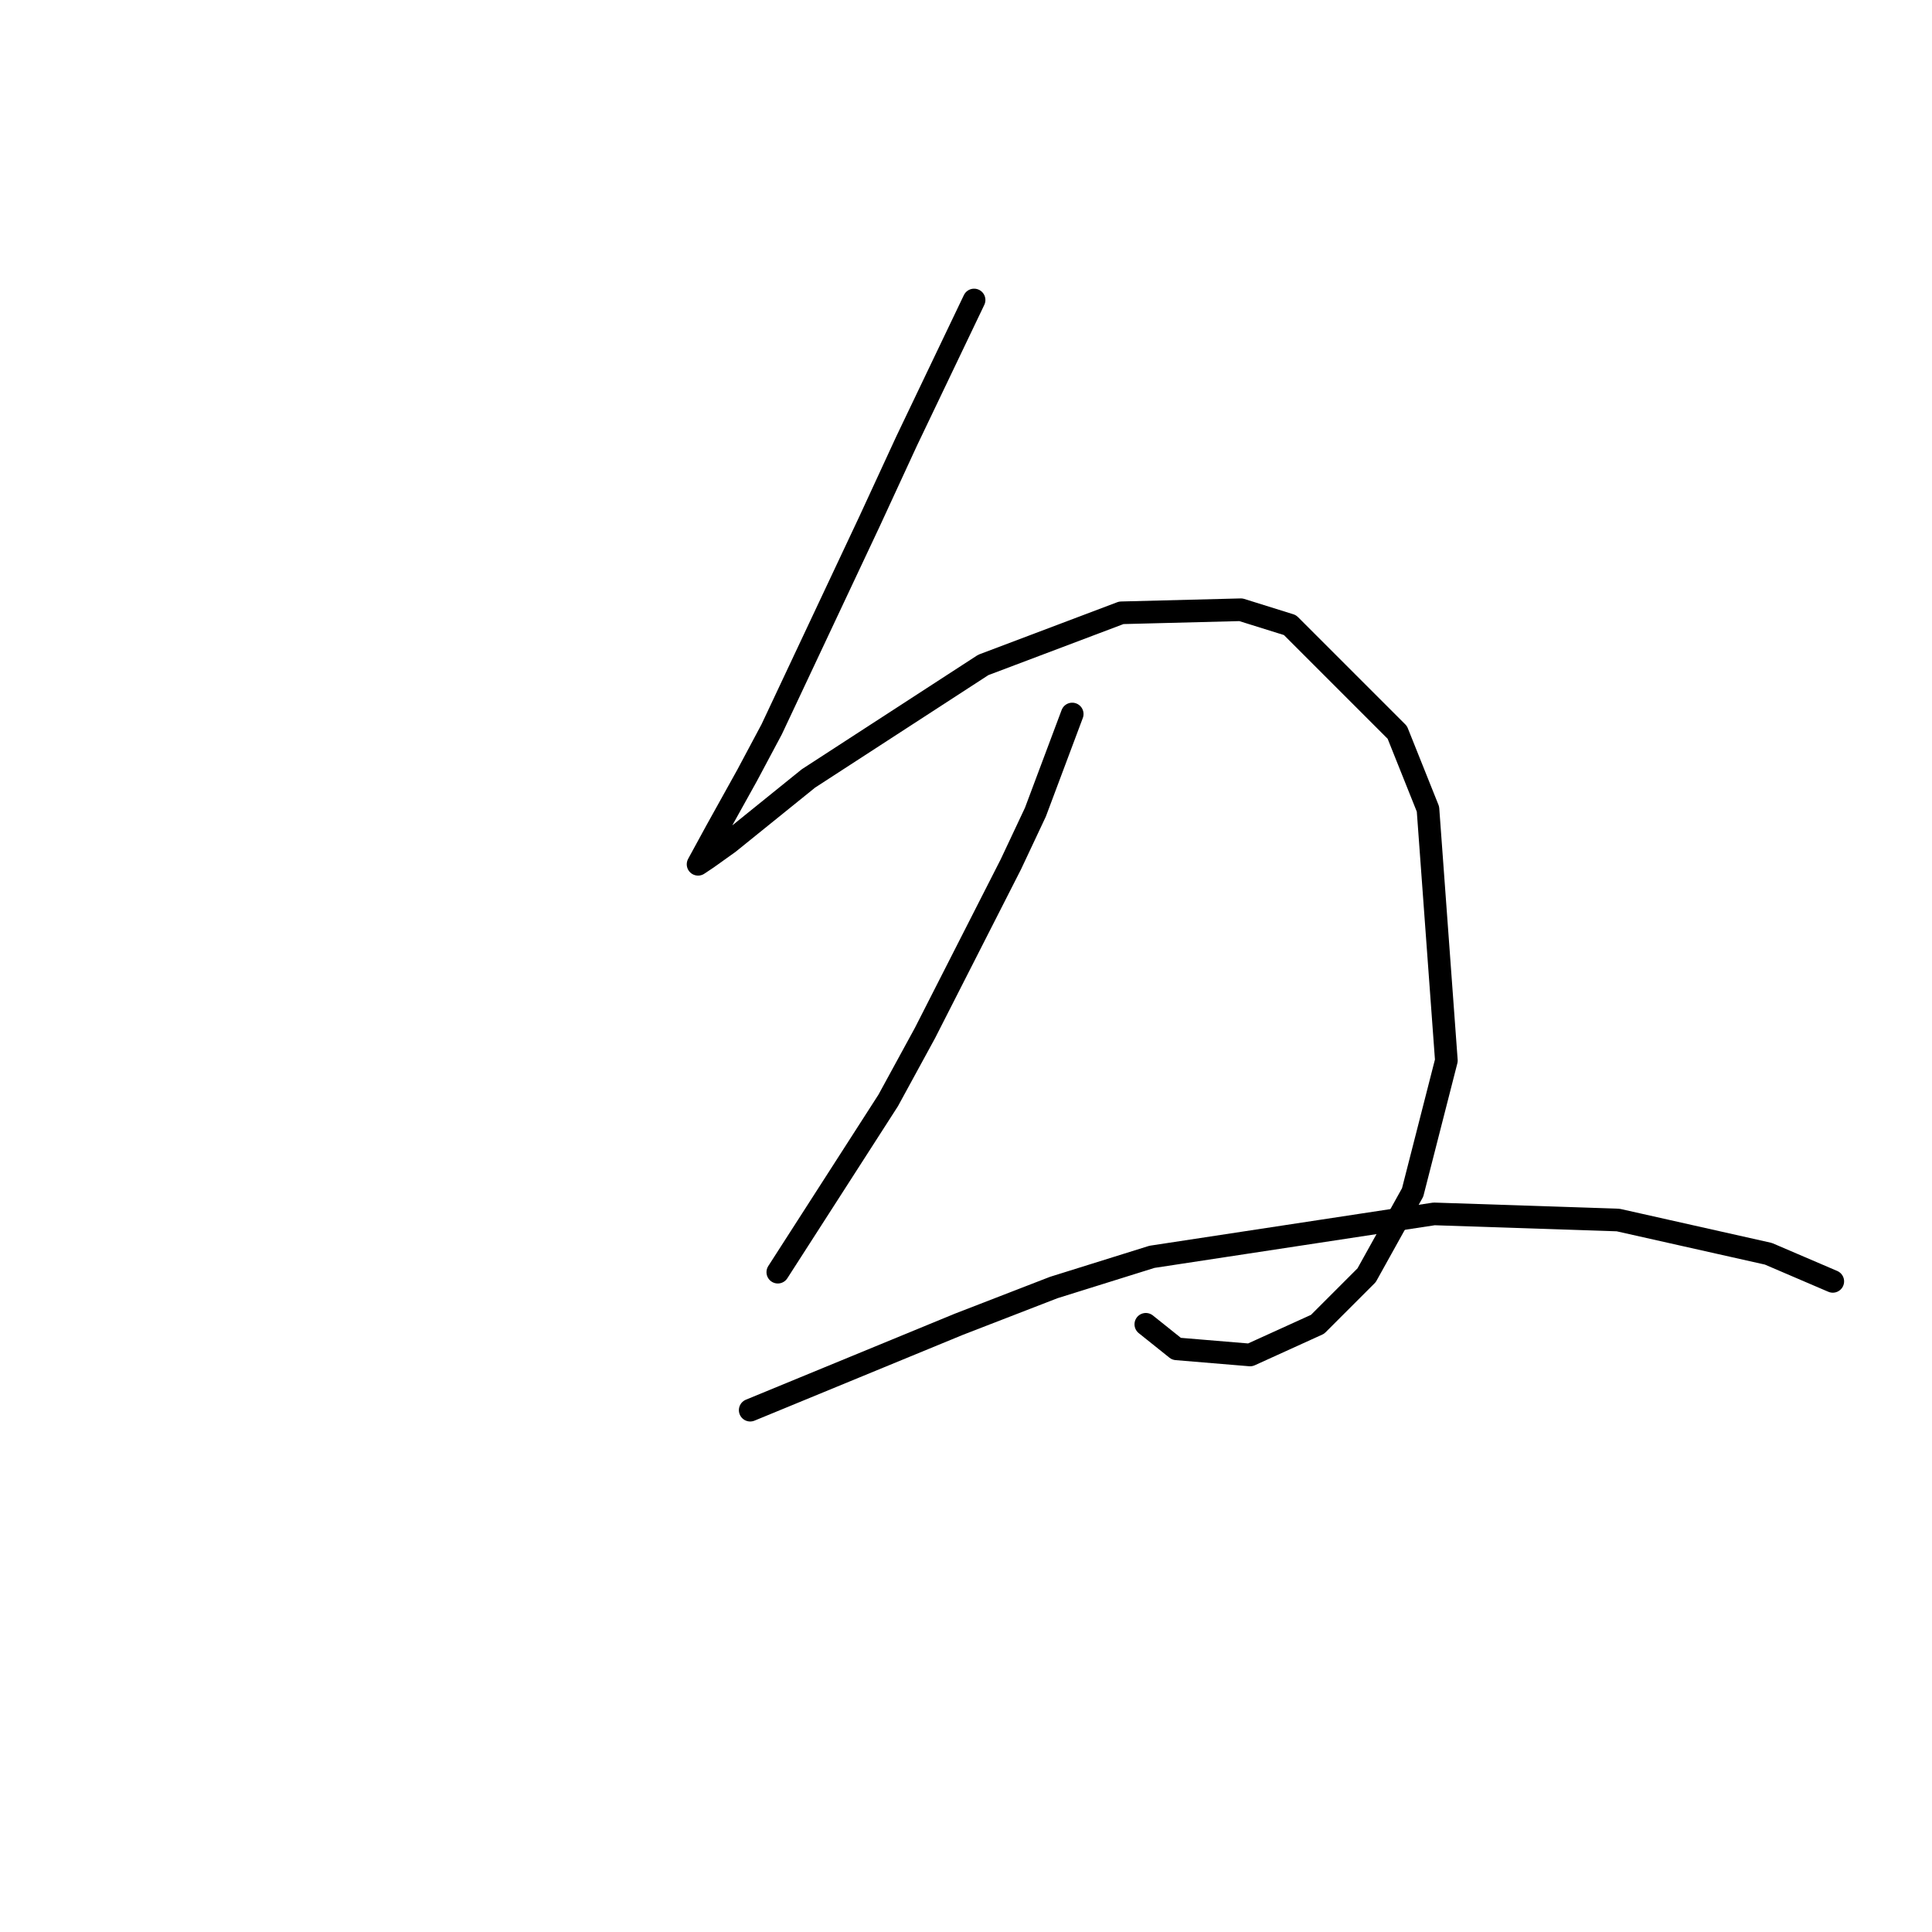 <?xml version="1.0" standalone="no"?>
    <svg width="256" height="256" xmlns="http://www.w3.org/2000/svg" version="1.1">
    <polyline stroke="black" stroke-width="3" stroke-linecap="round" fill="transparent" stroke-linejoin="round" points="129.071 39.751 124.601 49.097 120.131 58.443 115.254 69.009 102.25 96.642 99 102.737 94.936 110.052 92.498 114.522 93.717 113.709 96.561 111.677 107.127 103.144 130.29 88.108 148.576 81.2 164.424 80.794 170.926 82.825 185.149 97.048 189.213 107.207 191.651 140.529 187.181 158.003 181.085 168.975 174.584 175.477 165.644 179.54 155.891 178.728 151.827 175.477 151.827 175.477 " />
        <polyline stroke="black" stroke-width="3" stroke-linecap="round" fill="transparent" stroke-linejoin="round" points="142.074 94.61 139.636 101.112 137.198 107.614 133.947 114.522 122.569 136.872 117.692 145.812 103.063 168.569 103.063 168.569 " />
        <polyline stroke="black" stroke-width="3" stroke-linecap="round" fill="transparent" stroke-linejoin="round" points="99.406 186.855 113.222 181.166 127.039 175.477 139.636 170.6 152.64 166.537 190.026 160.848 214.407 161.66 234.319 166.13 242.853 169.788 242.853 169.788 " />
        </svg>
